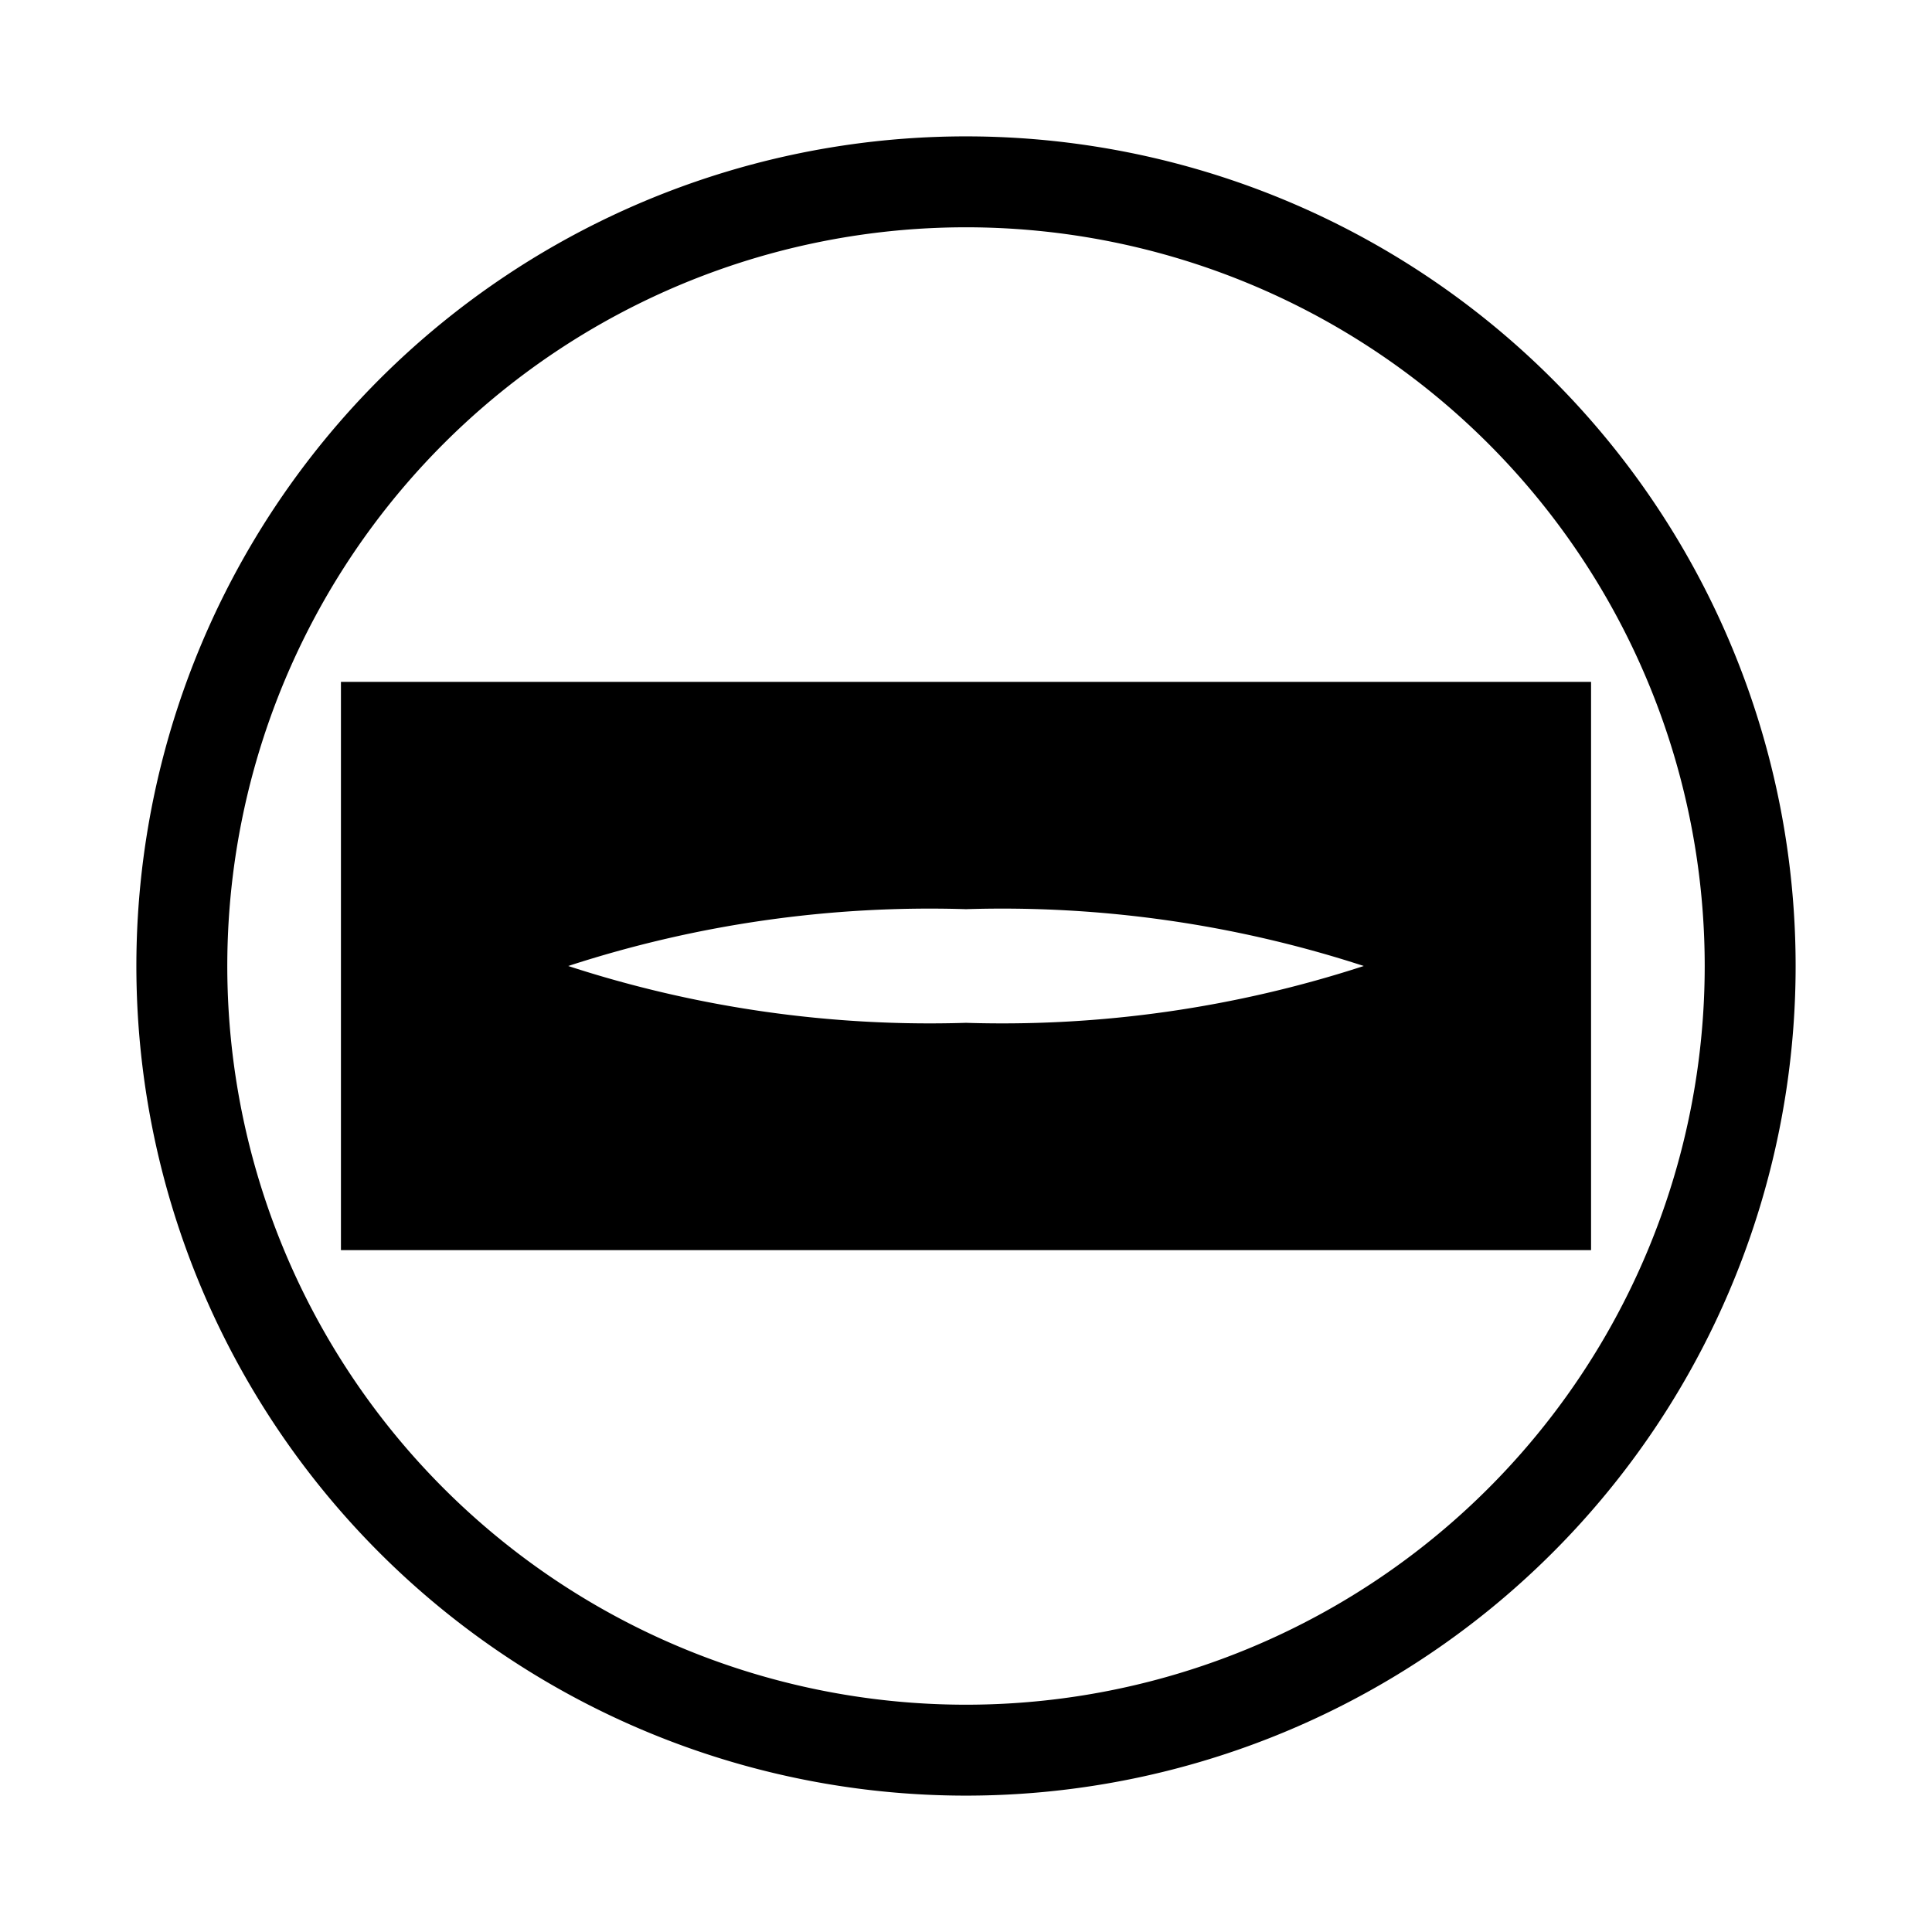 <svg xmlns="http://www.w3.org/2000/svg" viewBox="0 0 17 17"><path d="M8.5 1.2a7.3 7.3 0 1 0 7.3 7.3 7.3 7.3 0 0 0-7.3-7.3zm0 13.8A6.5 6.5 0 1 1 15 8.5 6.5 6.5 0 0 1 8.5 15zM3 6v5h11V6zm5.5 3A10.265 10.265 0 0 1 5 8.5 10.265 10.265 0 0 1 8.5 8a10.265 10.265 0 0 1 3.5.5 10.265 10.265 0 0 1-3.5.5z"/></svg>